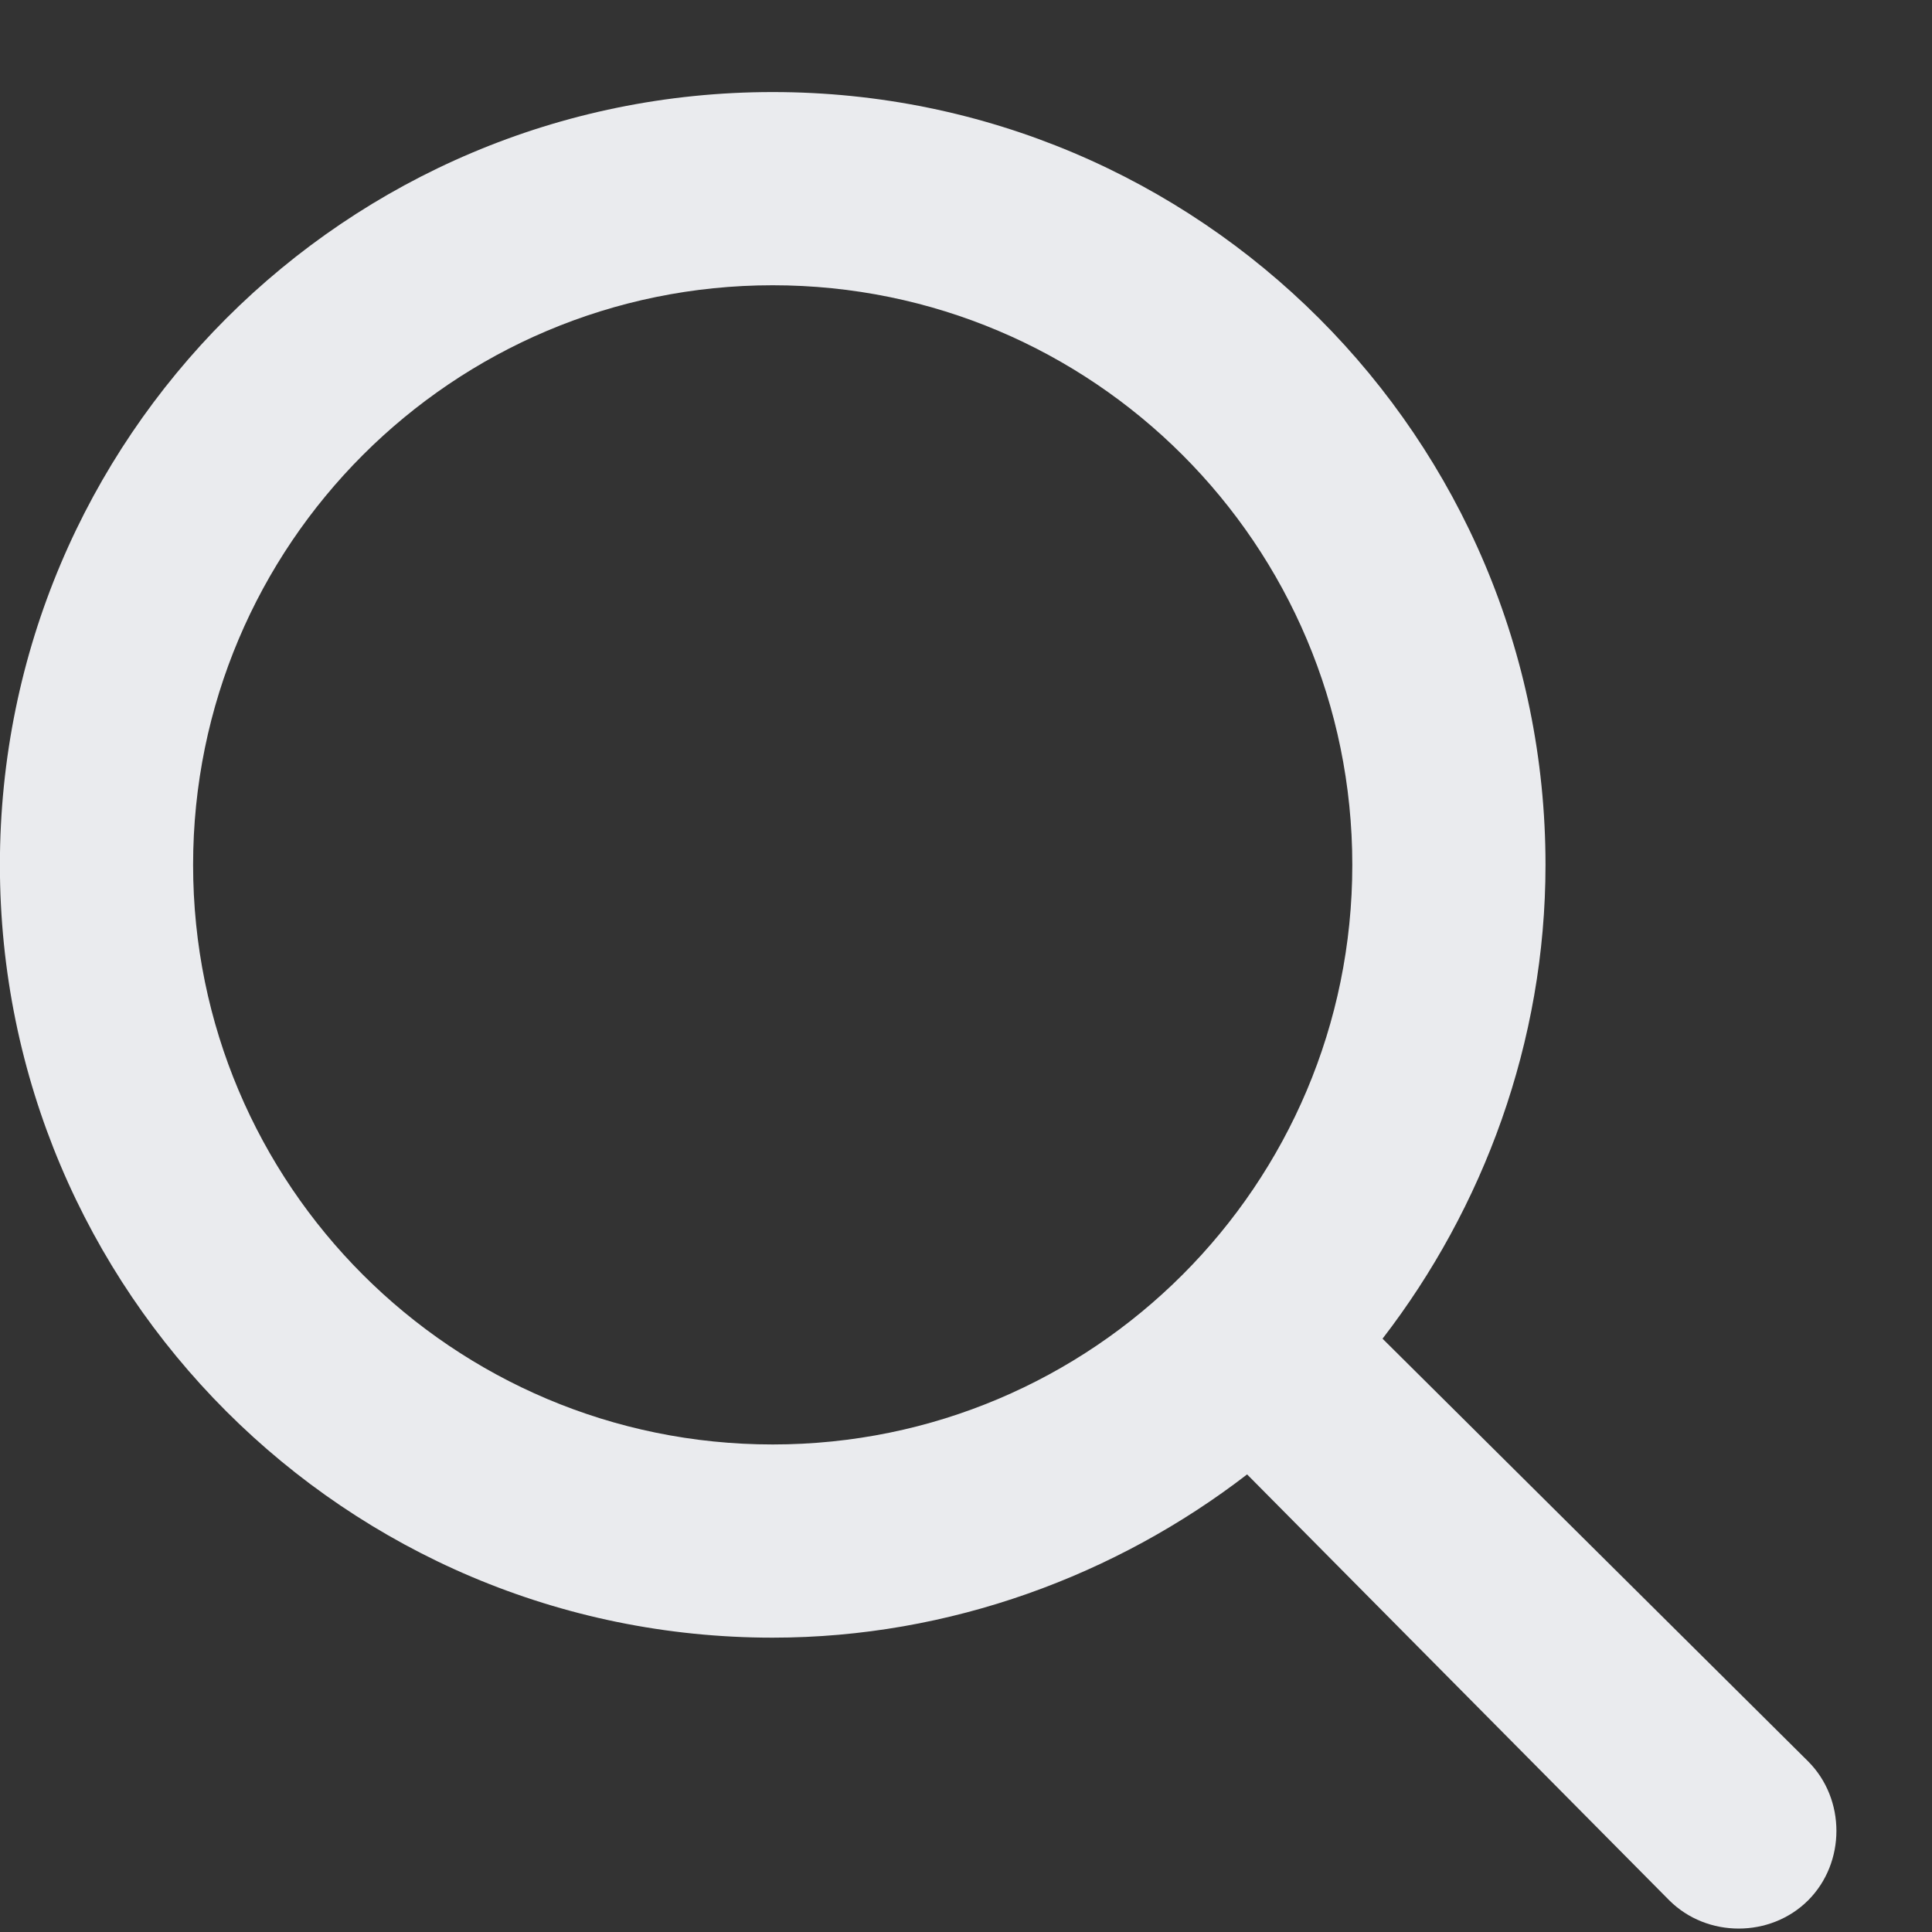 <svg width="20" height="20" viewBox="0 0 20 20" fill="none" xmlns="http://www.w3.org/2000/svg">
<rect x="0" y="0" width="20" height="20" fill="#333333" stroke="none"/>
<path d="M7.999 0.953C3.581 0.953 -0.001 4.535 -0.001 8.953C-0.001 13.371 3.581 16.953 7.999 16.953C9.836 16.953 11.559 16.304 12.91 15.263L17.28 19.672C17.671 20.062 18.327 20.062 18.718 19.672C19.108 19.281 19.108 18.625 18.718 18.234L14.312 13.858C15.353 12.508 15.999 10.79 15.999 8.953C15.999 4.535 12.417 0.953 7.999 0.953ZM7.999 2.953C11.313 2.953 13.999 5.639 13.999 8.953C13.999 12.267 11.313 14.953 7.999 14.953C4.685 14.953 1.999 12.267 1.999 8.953C1.999 5.639 4.685 2.953 7.999 2.953Z" fill="#EAEBEE"/>
</svg>
